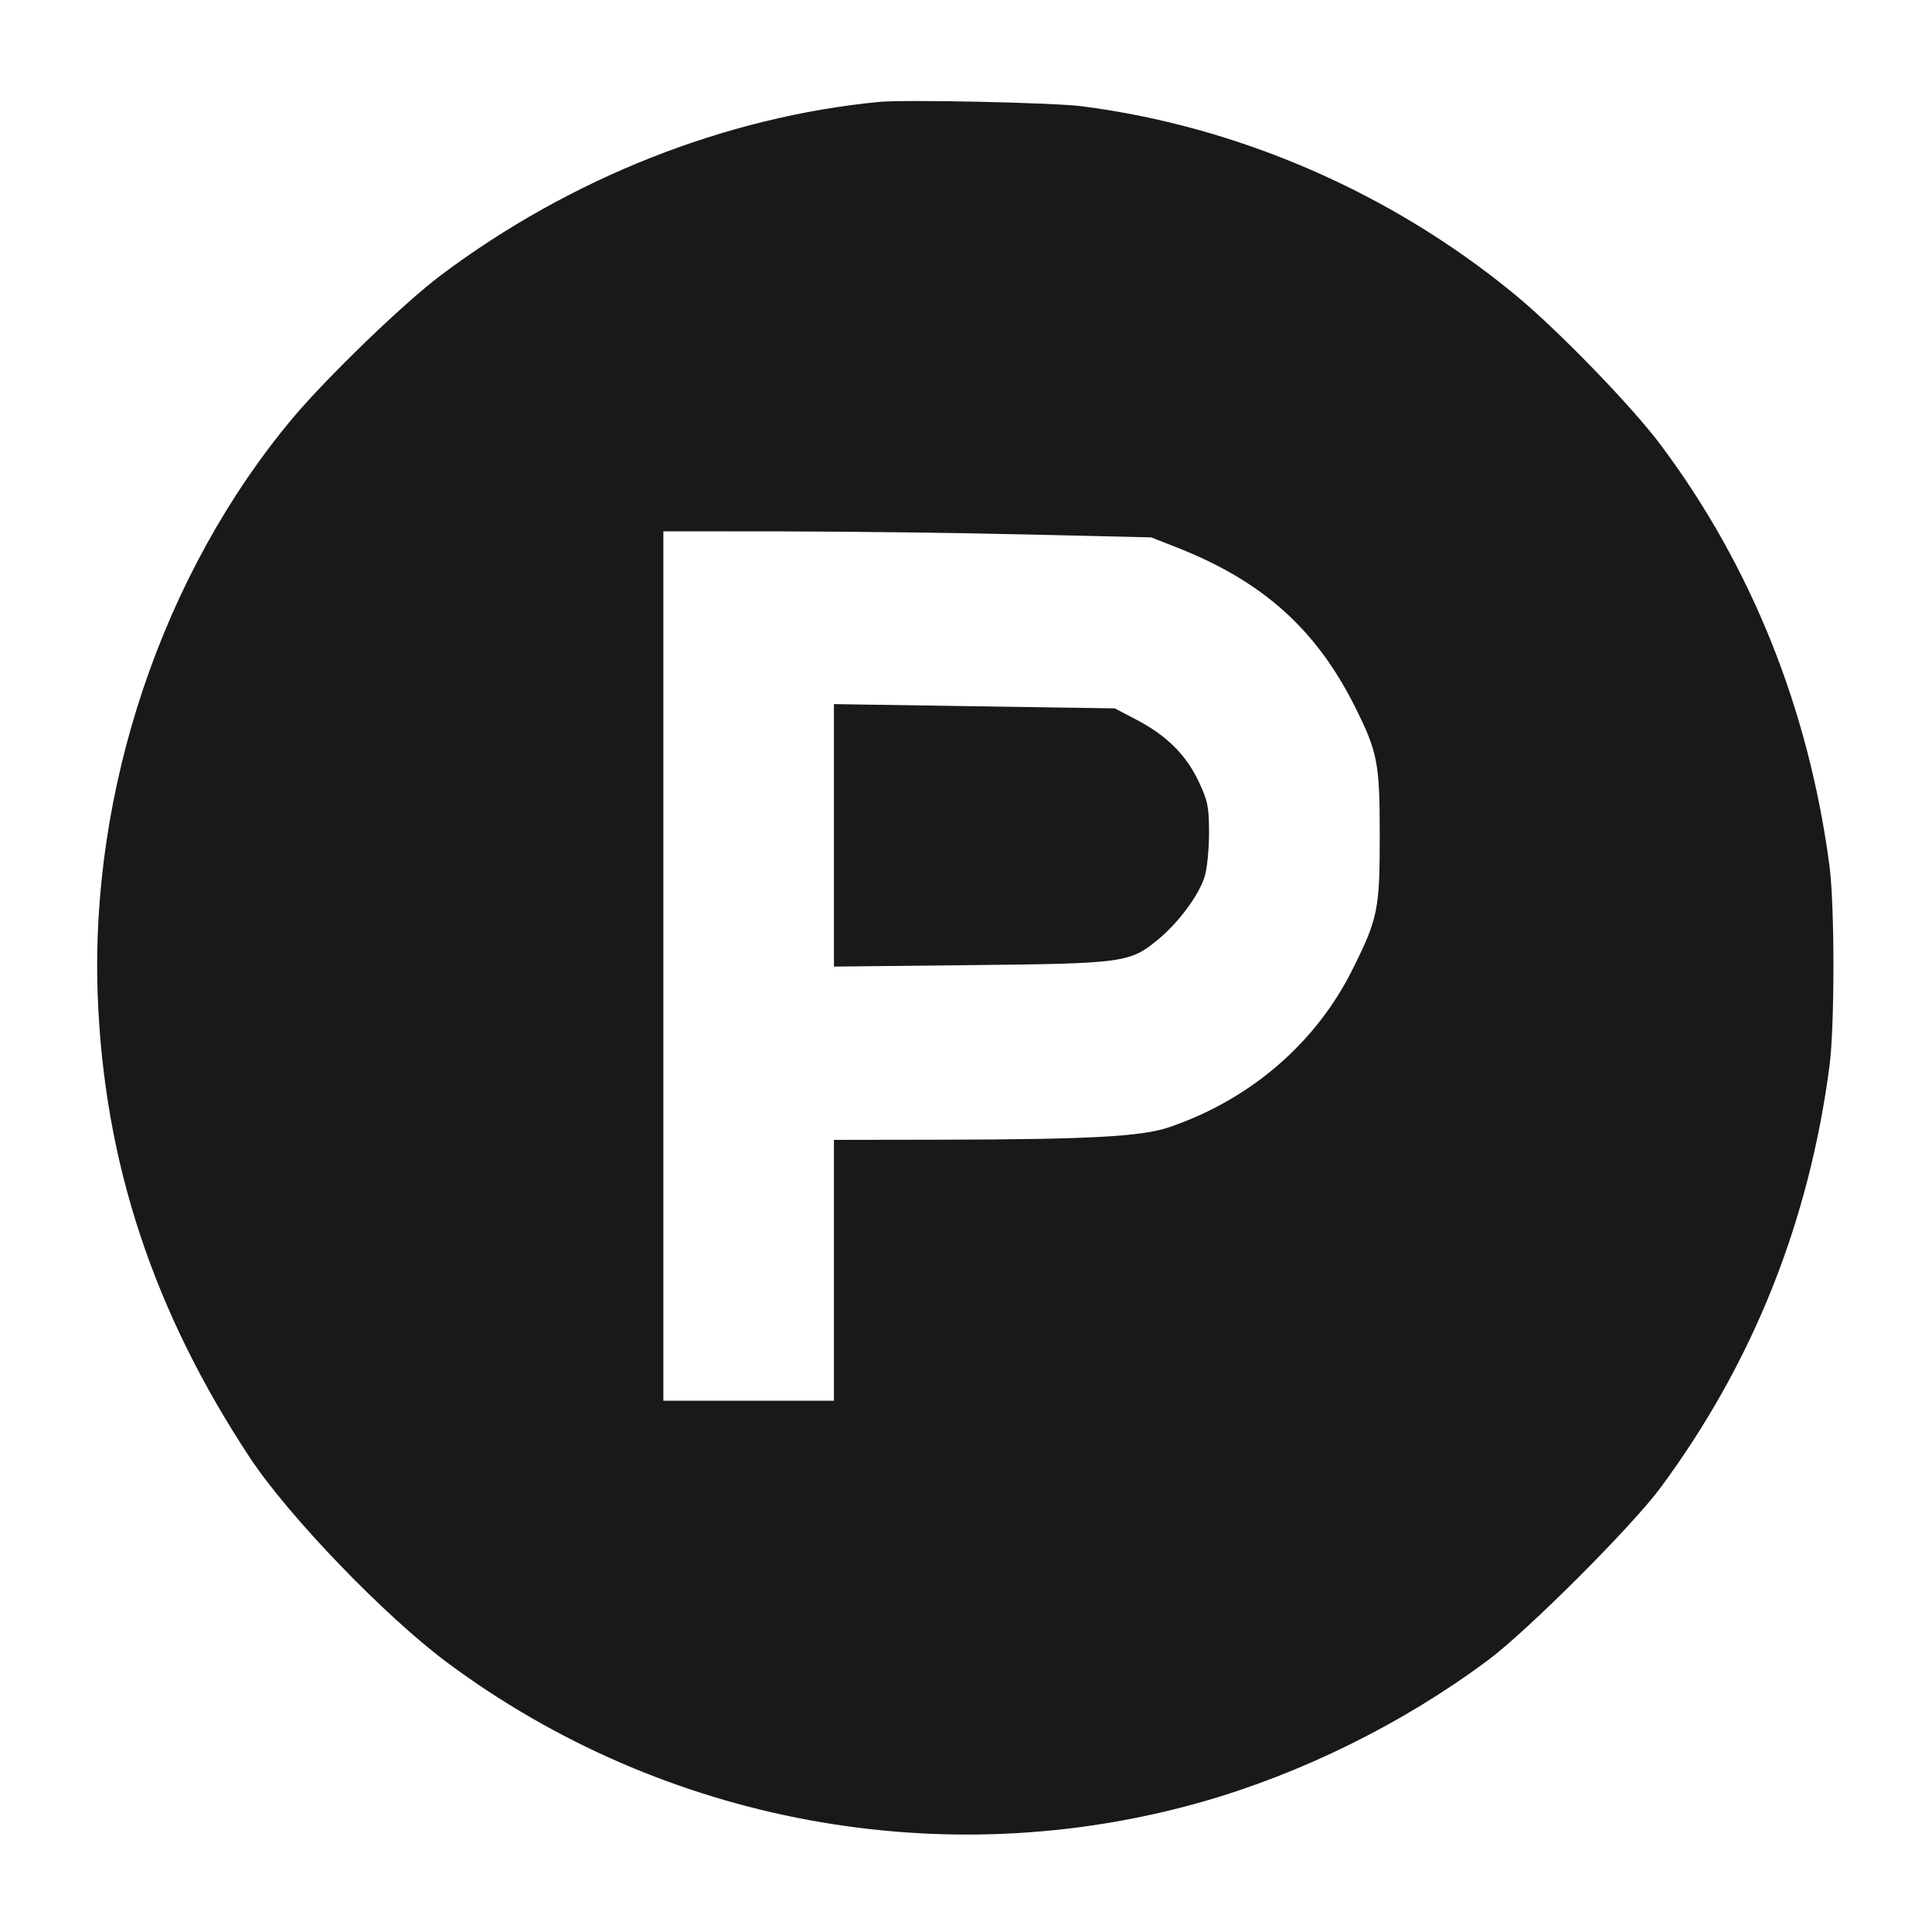 <svg width="20" height="20" viewBox="0 0 20 20" fill="none" xmlns="http://www.w3.org/2000/svg"><path d="M9.100 1.055 C 7.509 1.209,5.904 1.844,4.568 2.846 C 4.181 3.136,3.385 3.905,3.026 4.333 C 1.682 5.941,0.929 8.177,1.012 10.317 C 1.078 12.032,1.586 13.573,2.587 15.090 C 2.987 15.695,3.978 16.725,4.626 17.208 C 6.867 18.877,9.776 19.414,12.450 18.651 C 13.485 18.355,14.527 17.839,15.400 17.189 C 15.815 16.880,16.891 15.804,17.190 15.400 C 18.143 14.112,18.727 12.654,18.939 11.033 C 18.993 10.625,18.993 9.375,18.939 8.967 C 18.726 7.346,18.129 5.855,17.187 4.600 C 16.889 4.202,16.120 3.409,15.683 3.050 C 14.404 1.996,12.824 1.309,11.200 1.100 C 10.907 1.062,9.365 1.029,9.100 1.055 M10.633 5.533 L 11.917 5.563 12.172 5.663 C 13.068 6.013,13.624 6.510,14.030 7.323 C 14.262 7.788,14.283 7.900,14.283 8.650 C 14.283 9.413,14.265 9.505,14.005 10.028 C 13.625 10.796,12.943 11.384,12.100 11.670 C 11.819 11.765,11.279 11.795,9.775 11.798 L 8.633 11.800 8.633 13.150 L 8.633 14.500 7.750 14.500 L 6.867 14.500 6.867 10.000 L 6.867 5.500 8.108 5.501 C 8.791 5.502,9.928 5.516,10.633 5.533 M8.633 8.648 L 8.633 10.006 10.042 9.991 C 11.635 9.975,11.697 9.966,11.988 9.726 C 12.203 9.549,12.418 9.257,12.472 9.069 C 12.497 8.985,12.516 8.782,12.516 8.617 C 12.515 8.350,12.503 8.292,12.410 8.093 C 12.280 7.817,12.080 7.617,11.773 7.455 L 11.540 7.333 10.087 7.311 L 8.633 7.289 8.633 8.648 " fill="#19191C" stroke="none" fill-rule="evenodd"></path></svg>